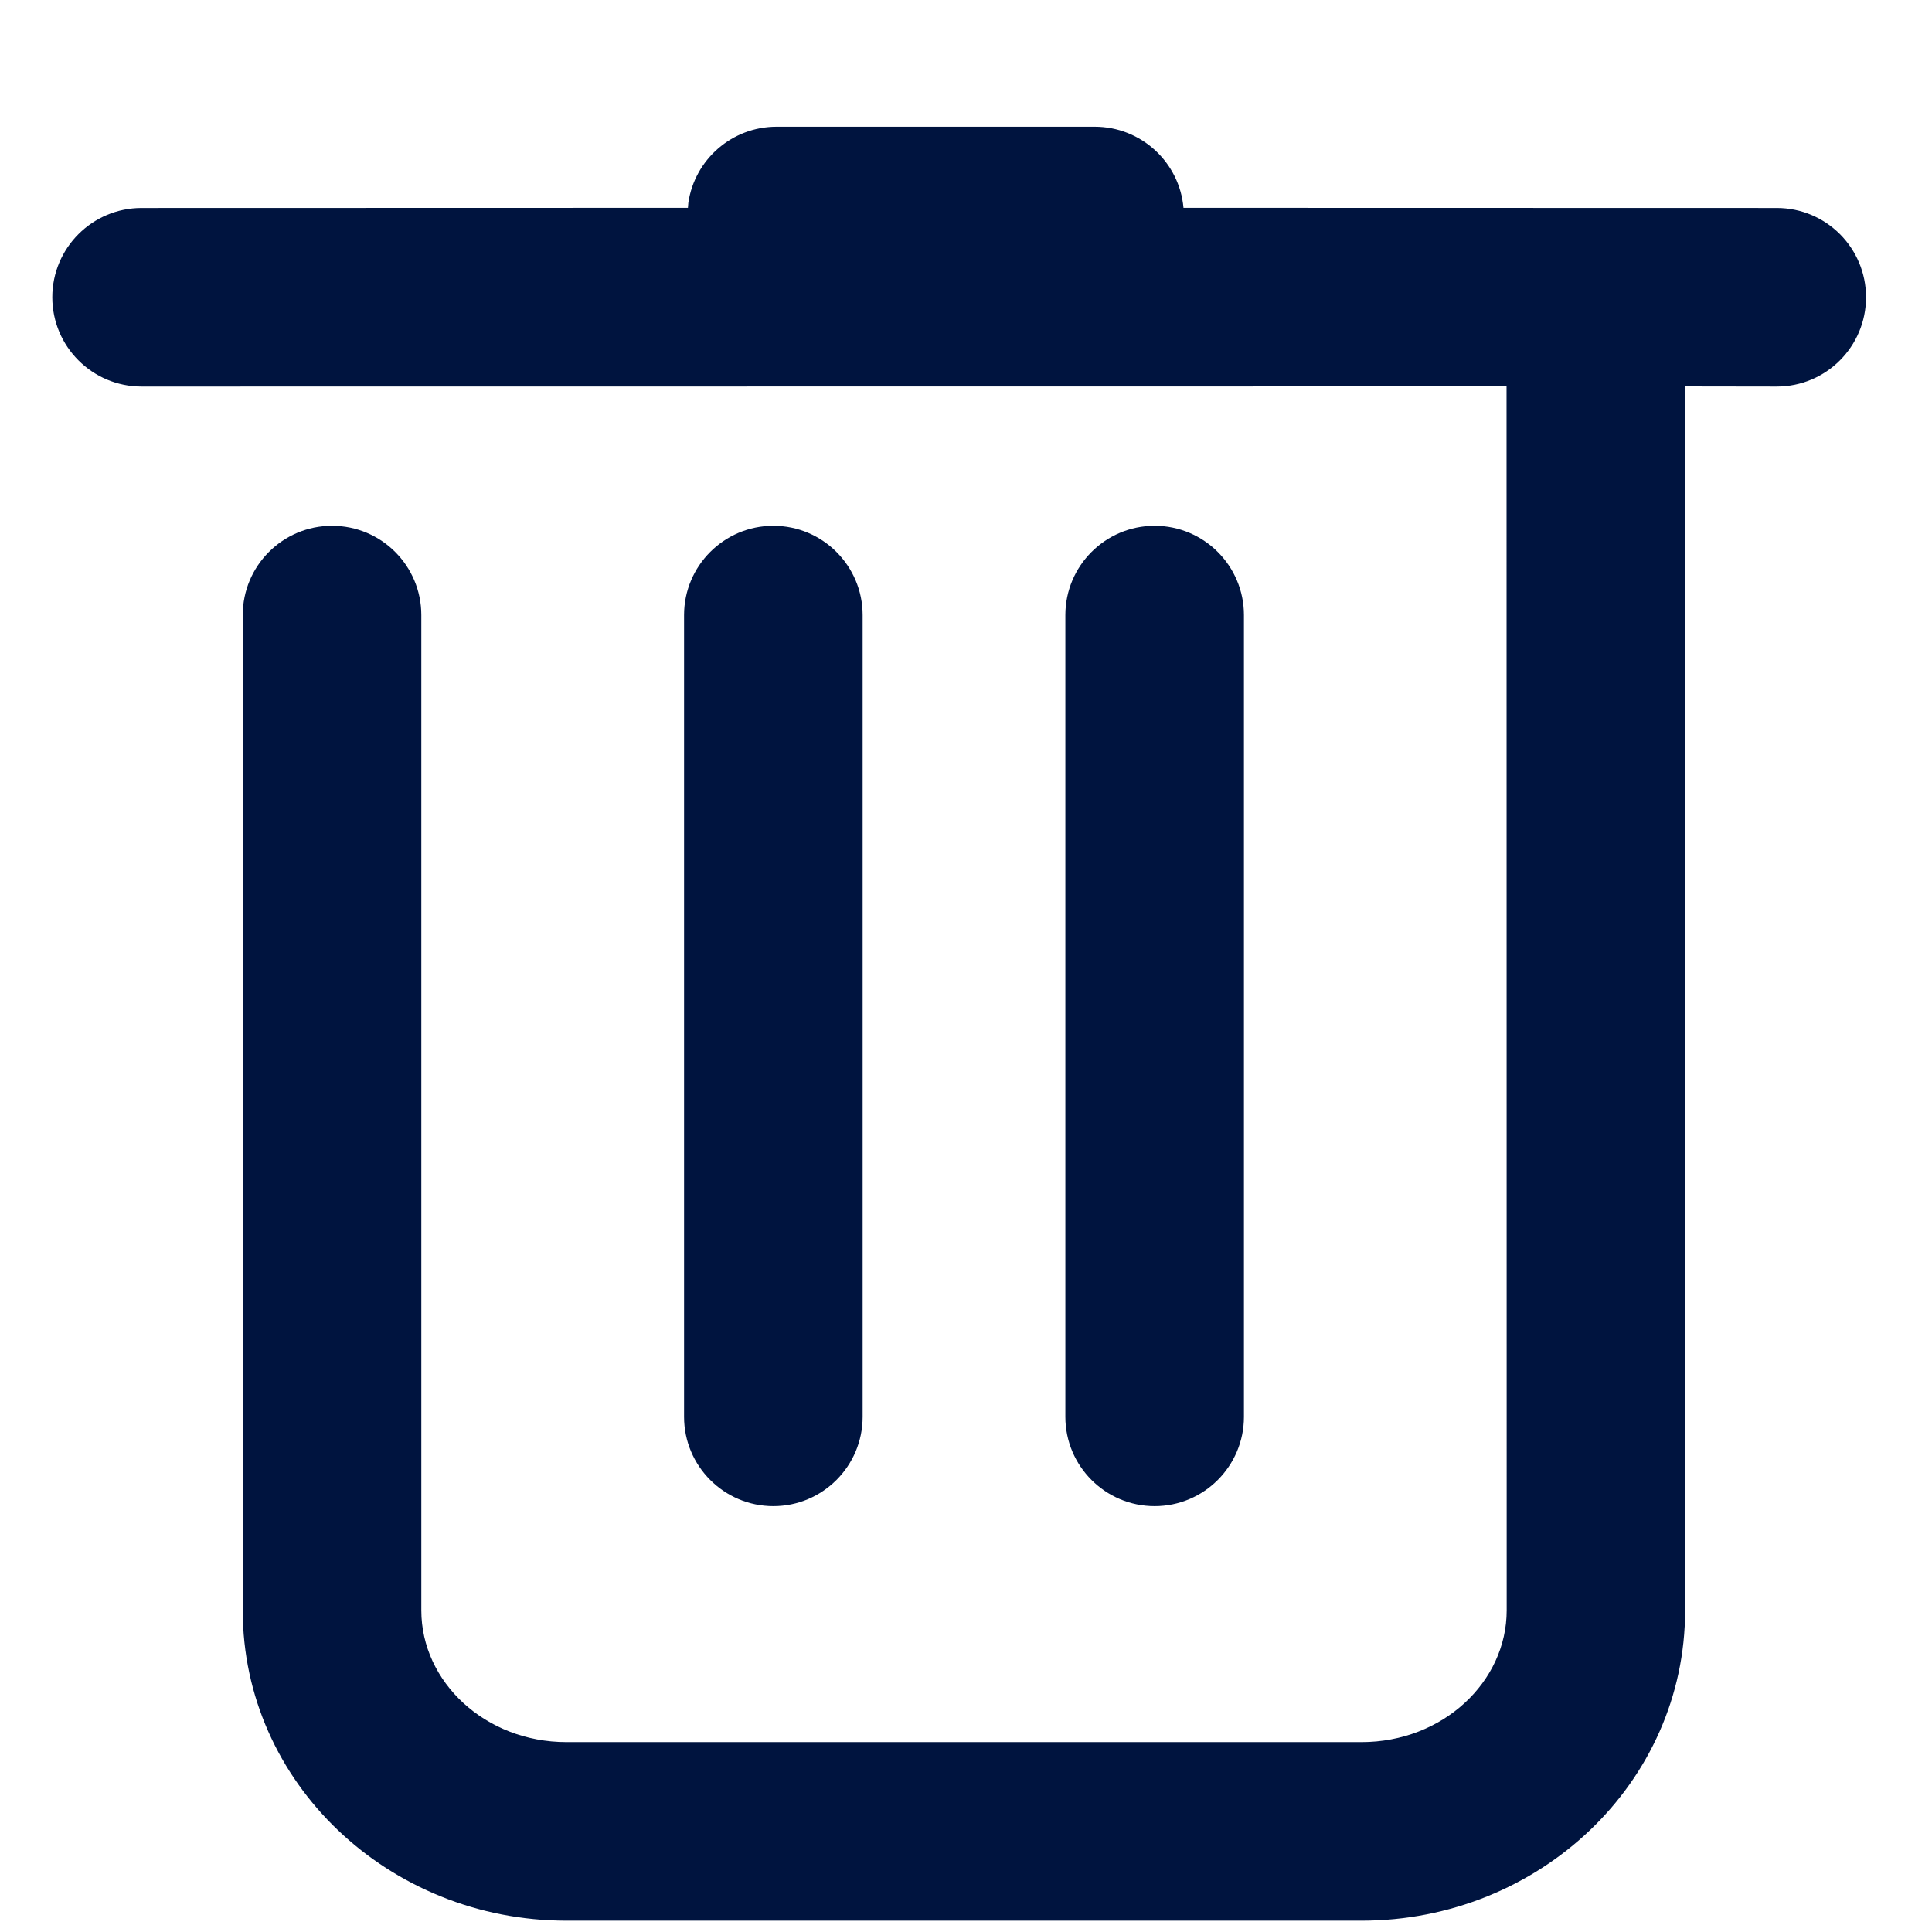 <?xml version="1.0" encoding="UTF-8"?><svg version="1.1" width="14px" height="14px" viewBox="0 0 14.0 14.0" xmlns="http://www.w3.org/2000/svg" xmlns:xlink="http://www.w3.org/1999/xlink"><defs><clipPath id="i0"><path d="M1440,0 L1440,796 L0,796 L0,0 L1440,0 Z"></path></clipPath><clipPath id="i1"><path d="M7.553,0 C7.891,0 8.168,0.258 8.197,0.588 L12.496,0.589 C12.854,0.589 13.143,0.879 13.143,1.236 C13.143,1.593 12.854,1.883 12.496,1.883 L11.832,1.882 L11.832,10.751 C11.832,12.002 10.774,13 9.487,13 L3.726,13 C2.439,13 1.38,12.002 1.38,10.751 L1.38,3.539 C1.38,3.182 1.67,2.892 2.027,2.892 C2.385,2.892 2.674,3.182 2.674,3.539 L2.674,10.751 C2.674,11.27 3.137,11.706 3.726,11.706 L9.487,11.706 C10.076,11.706 10.539,11.27 10.539,10.751 L10.538,1.882 L0.647,1.883 C0.29,1.883 0,1.593 0,1.236 C0,0.879 0.29,0.589 0.647,0.589 L4.606,0.588 L4.609,0.551 C4.655,0.239 4.924,0 5.249,0 L7.553,0 Z M5.225,2.892 C5.582,2.892 5.872,3.182 5.872,3.539 L5.872,9.349 C5.872,9.706 5.582,9.996 5.225,9.996 C4.868,9.996 4.578,9.706 4.578,9.349 L4.578,3.539 C4.578,3.182 4.868,2.892 5.225,2.892 Z M7.988,2.892 C8.345,2.892 8.635,3.182 8.635,3.539 L8.635,9.349 C8.635,9.706 8.345,9.996 7.988,9.996 C7.631,9.996 7.341,9.706 7.341,9.349 L7.341,3.539 C7.341,3.182 7.631,2.892 7.988,2.892 Z"></path></clipPath></defs><g transform="translate(-944.0 -333.0)"><g clip-path="url(#i0)"><g transform="translate(944.379 333.918)"><g clip-path="url(#i1)"><polygon points="0,0 13.143,0 13.143,13 0,13 0,0" stroke="none" fill="#00143F"></polygon></g></g></g></g></svg>
